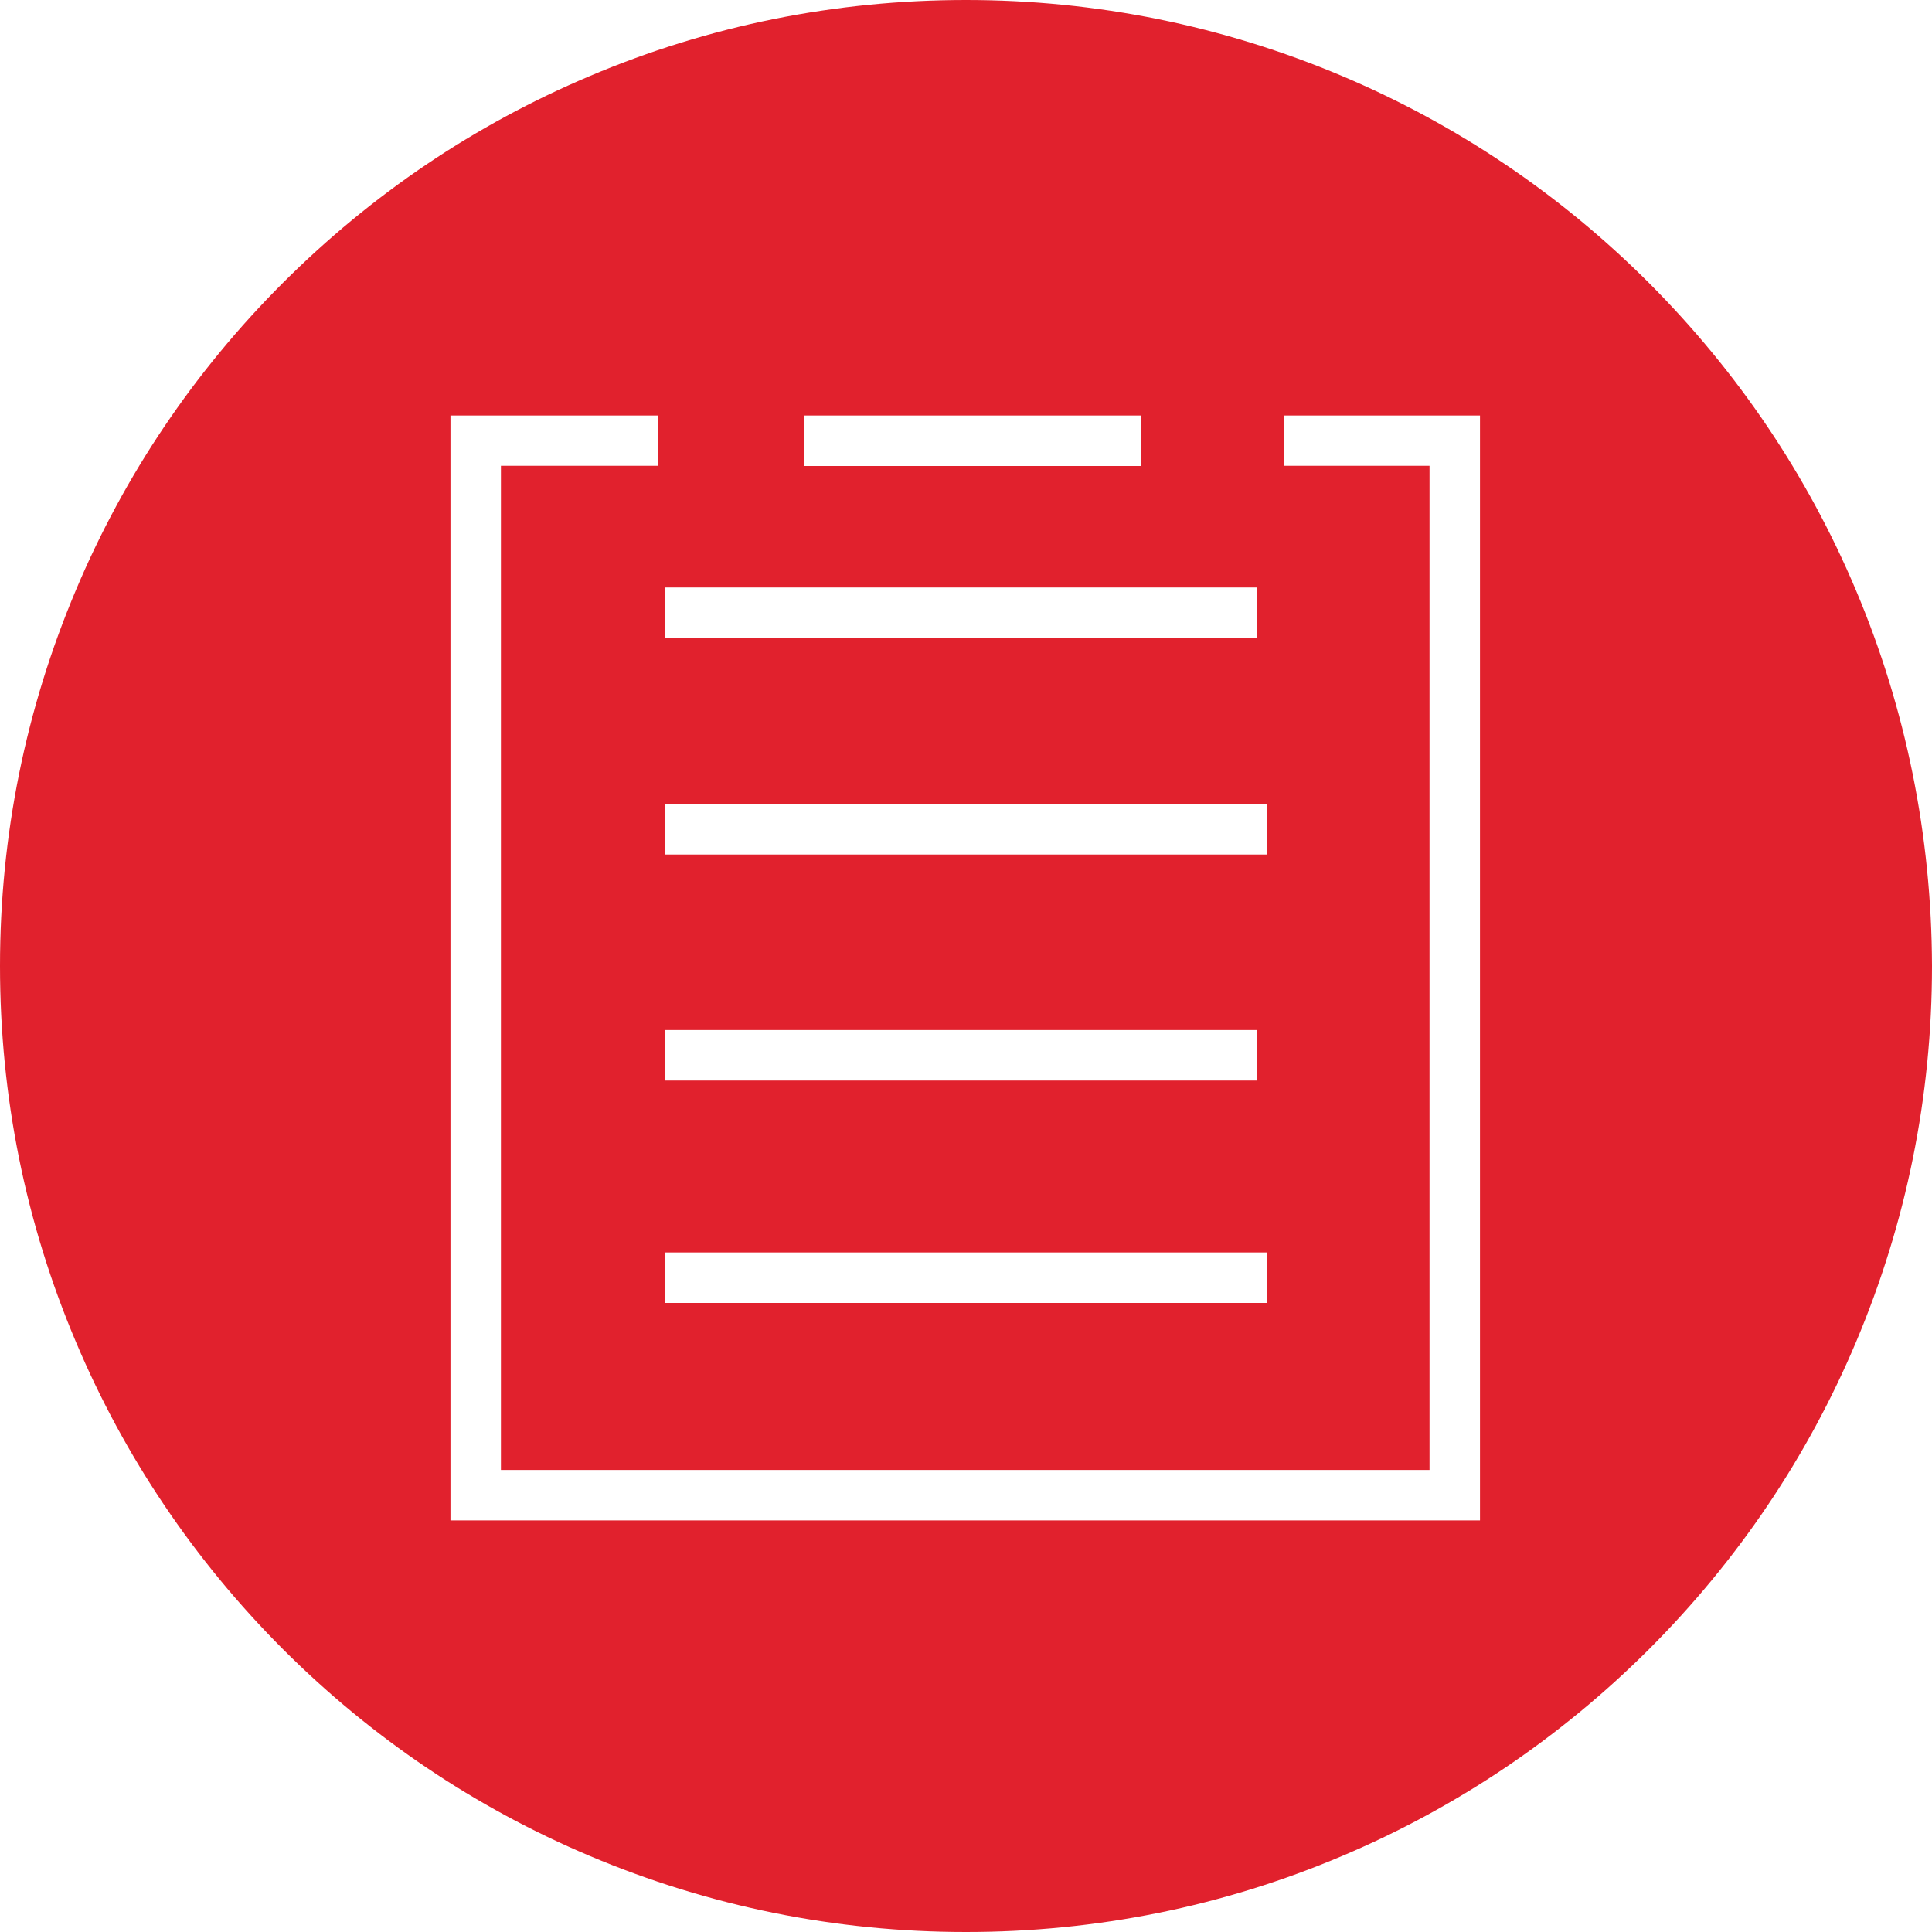 <svg 
 xmlns="http://www.w3.org/2000/svg"
 xmlns:xlink="http://www.w3.org/1999/xlink"
 width="50px" height="50px">
<path fill-rule="evenodd"  fill="rgb(225, 33, 45)"
 d="M48.034,34.732 C46.777,37.710 44.972,40.385 42.679,42.679 C40.380,44.972 37.705,46.777 34.732,48.034 C31.651,49.340 28.374,50.000 25.000,50.000 C21.620,50.000 18.349,49.335 15.268,48.034 C12.289,46.777 9.615,44.972 7.321,42.679 C5.027,40.380 3.222,37.705 1.966,34.732 C0.660,31.651 -0.000,28.374 -0.000,25.000 C-0.000,21.620 0.665,18.349 1.966,15.268 C3.222,12.290 5.027,9.615 7.321,7.321 C9.619,5.027 12.289,3.223 15.268,1.966 C18.349,0.660 21.626,-0.000 25.000,-0.000 C28.374,-0.000 31.646,0.665 34.732,1.966 C37.705,3.223 40.380,5.027 42.674,7.321 C44.967,9.619 46.772,12.290 48.029,15.268 C49.330,18.349 49.990,21.626 50.000,25.000 C50.000,28.379 49.335,31.651 48.034,34.732 ZM29.523,10.754 L20.814,10.754 L20.814,12.060 L29.523,12.060 L29.523,10.754 ZM32.526,15.204 L17.200,15.204 L17.200,16.510 L32.526,16.510 L32.526,15.204 ZM32.795,20.808 L17.200,20.808 L17.200,22.115 L32.795,22.115 L32.795,20.808 ZM17.200,26.657 L17.200,27.964 L32.526,27.964 L32.526,26.657 L17.200,26.657 ZM32.795,32.414 L17.200,32.414 L17.200,33.720 L32.795,33.720 L32.795,32.414 ZM38.302,10.754 L33.221,10.754 L33.221,12.055 L36.996,12.055 L36.996,38.043 L12.964,38.043 L12.964,12.055 L17.033,12.055 L17.033,10.754 L11.658,10.754 L11.658,39.348 L38.302,39.348 L38.302,10.754 Z"/>
</svg>